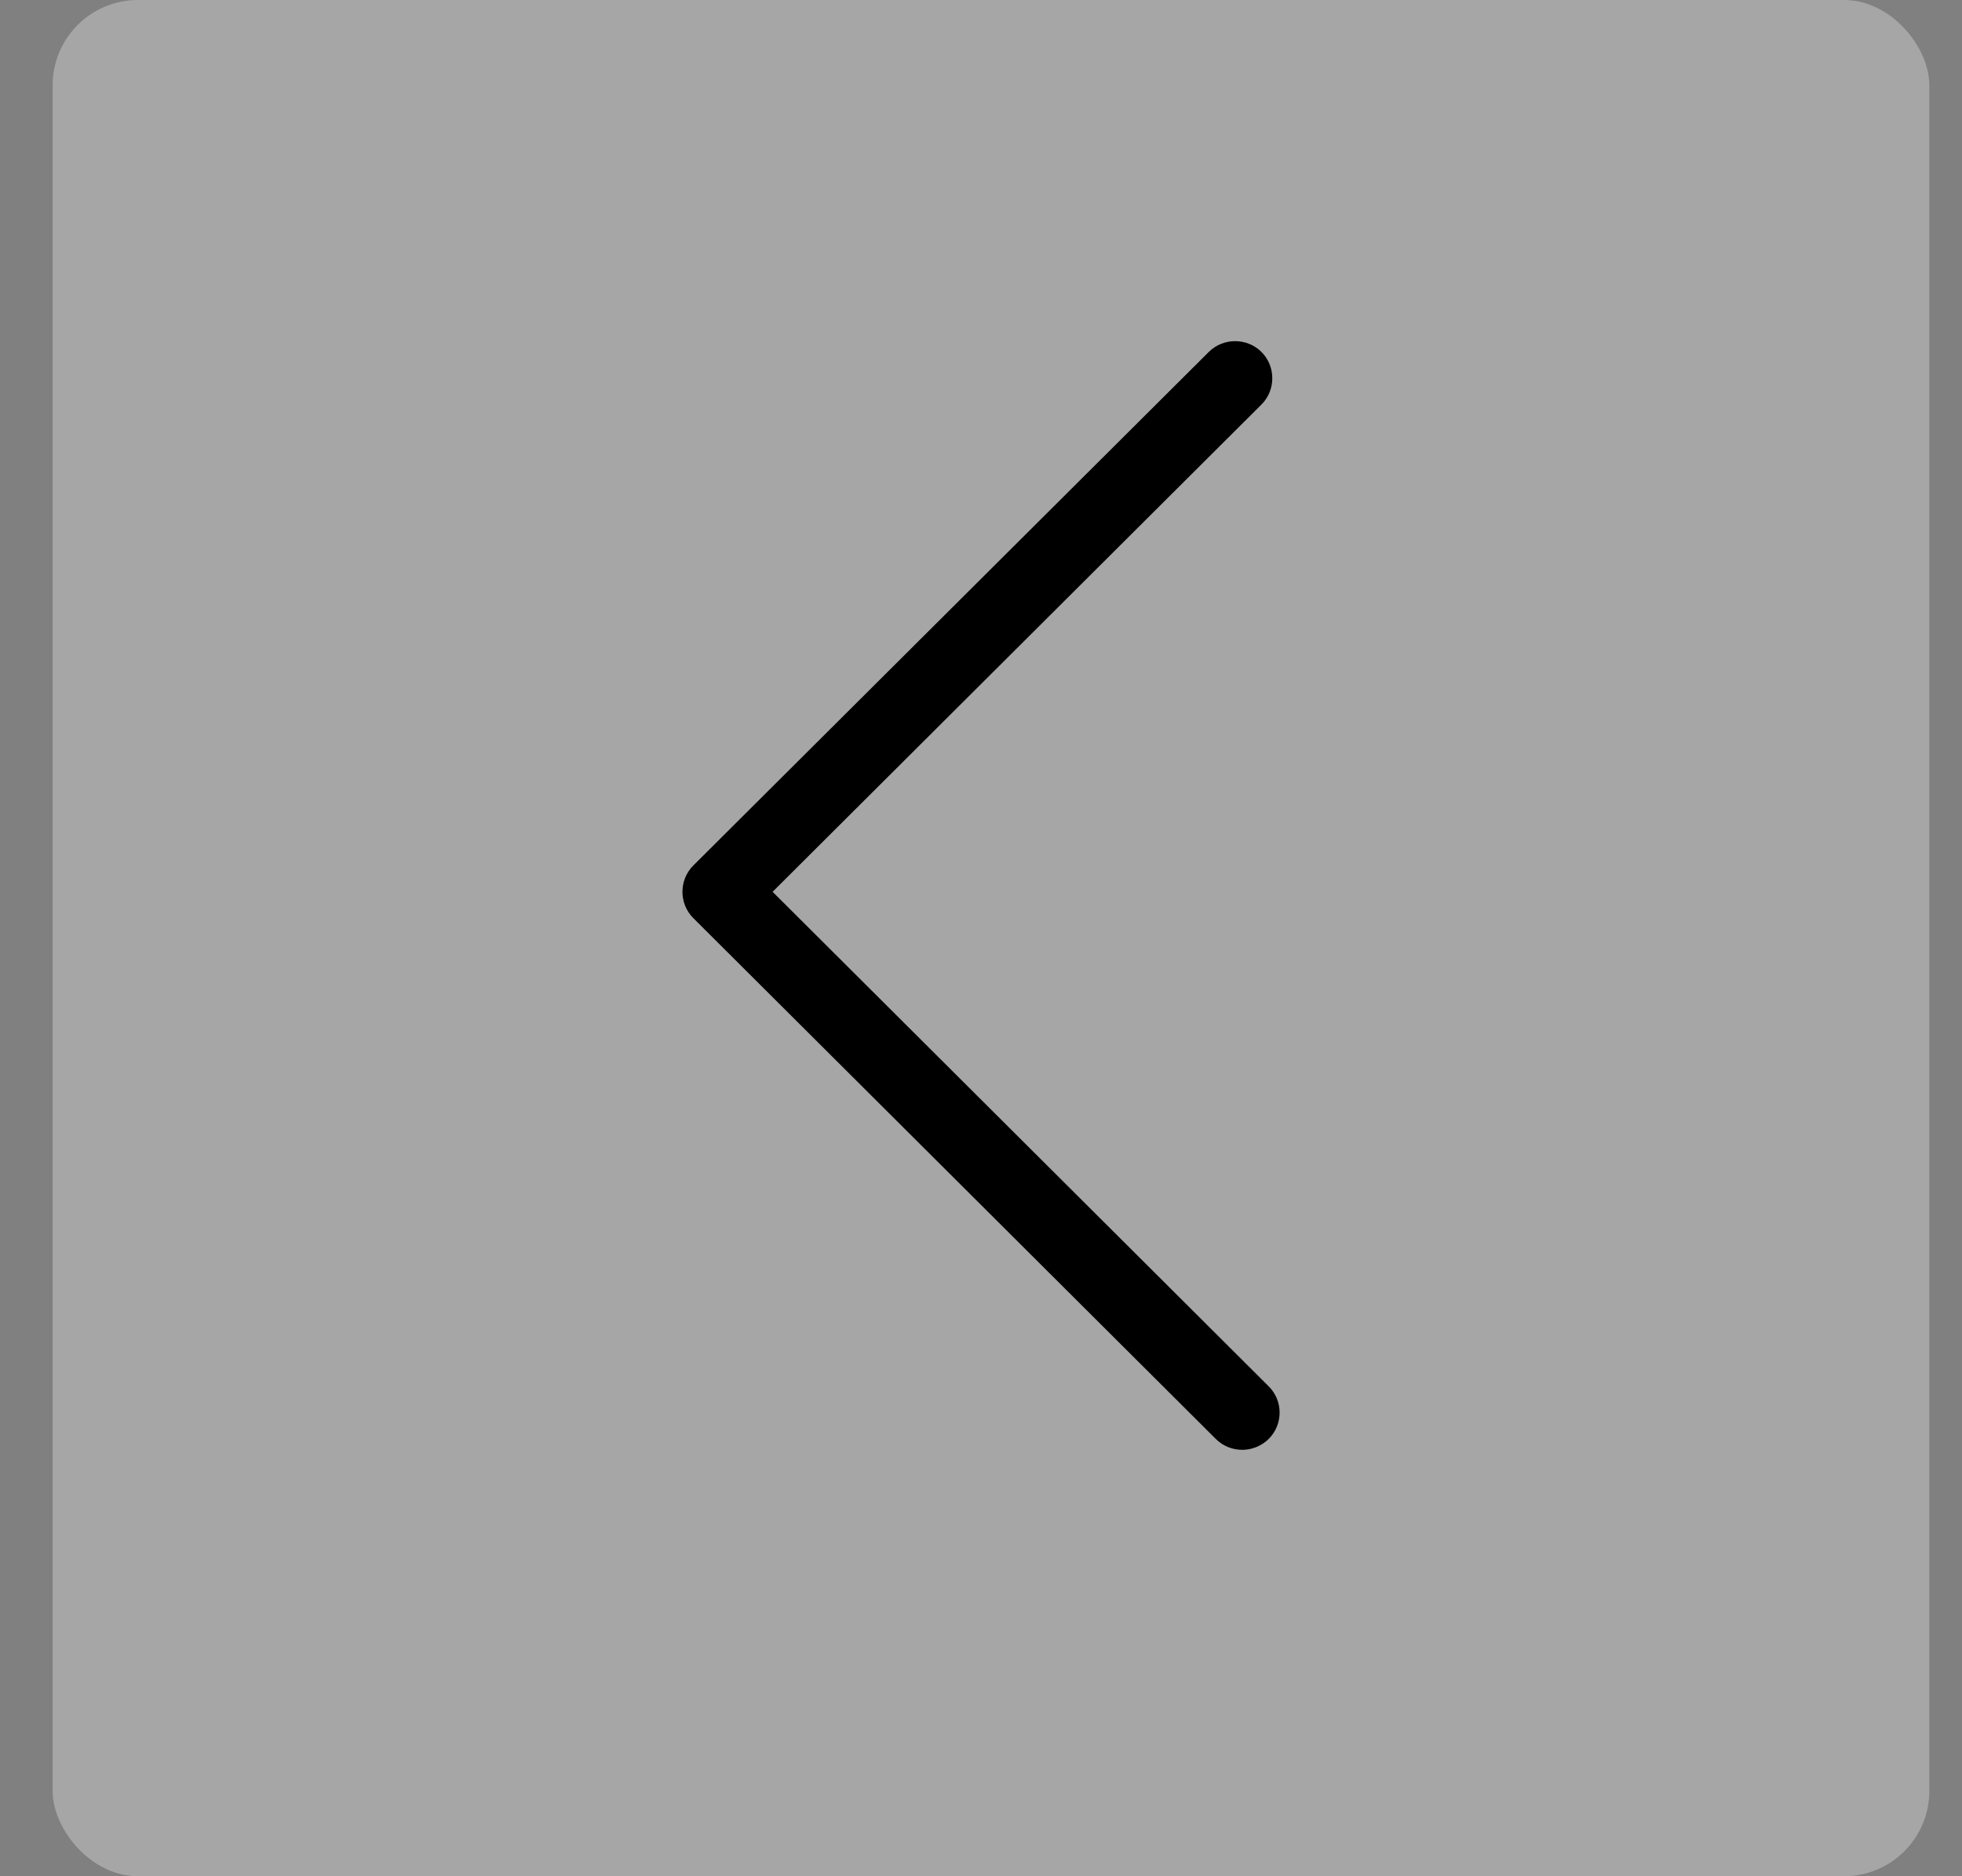<svg width="23" height="22" viewBox="0 0 23 22" fill="none" xmlns="http://www.w3.org/2000/svg">
<rect x="0" y="0" width="23" height="22" fill="#808080" stroke="none"/>
<rect x="22.617" y="22" width="22" height="22" rx="1" transform="rotate(-180 22.617 22)" fill="white" fill-opacity="0.3"/>
<path d="M14.564 17C14.674 17 14.788 16.956 14.873 16.872C15.043 16.702 15.043 16.425 14.873 16.256L9.057 10.457L14.788 4.743C14.957 4.574 14.957 4.296 14.788 4.127C14.618 3.958 14.34 3.958 14.17 4.127L8.127 10.149C7.958 10.318 7.958 10.596 8.127 10.765L14.252 16.872C14.34 16.959 14.45 17 14.564 17Z" fill="black"/>
</svg>
